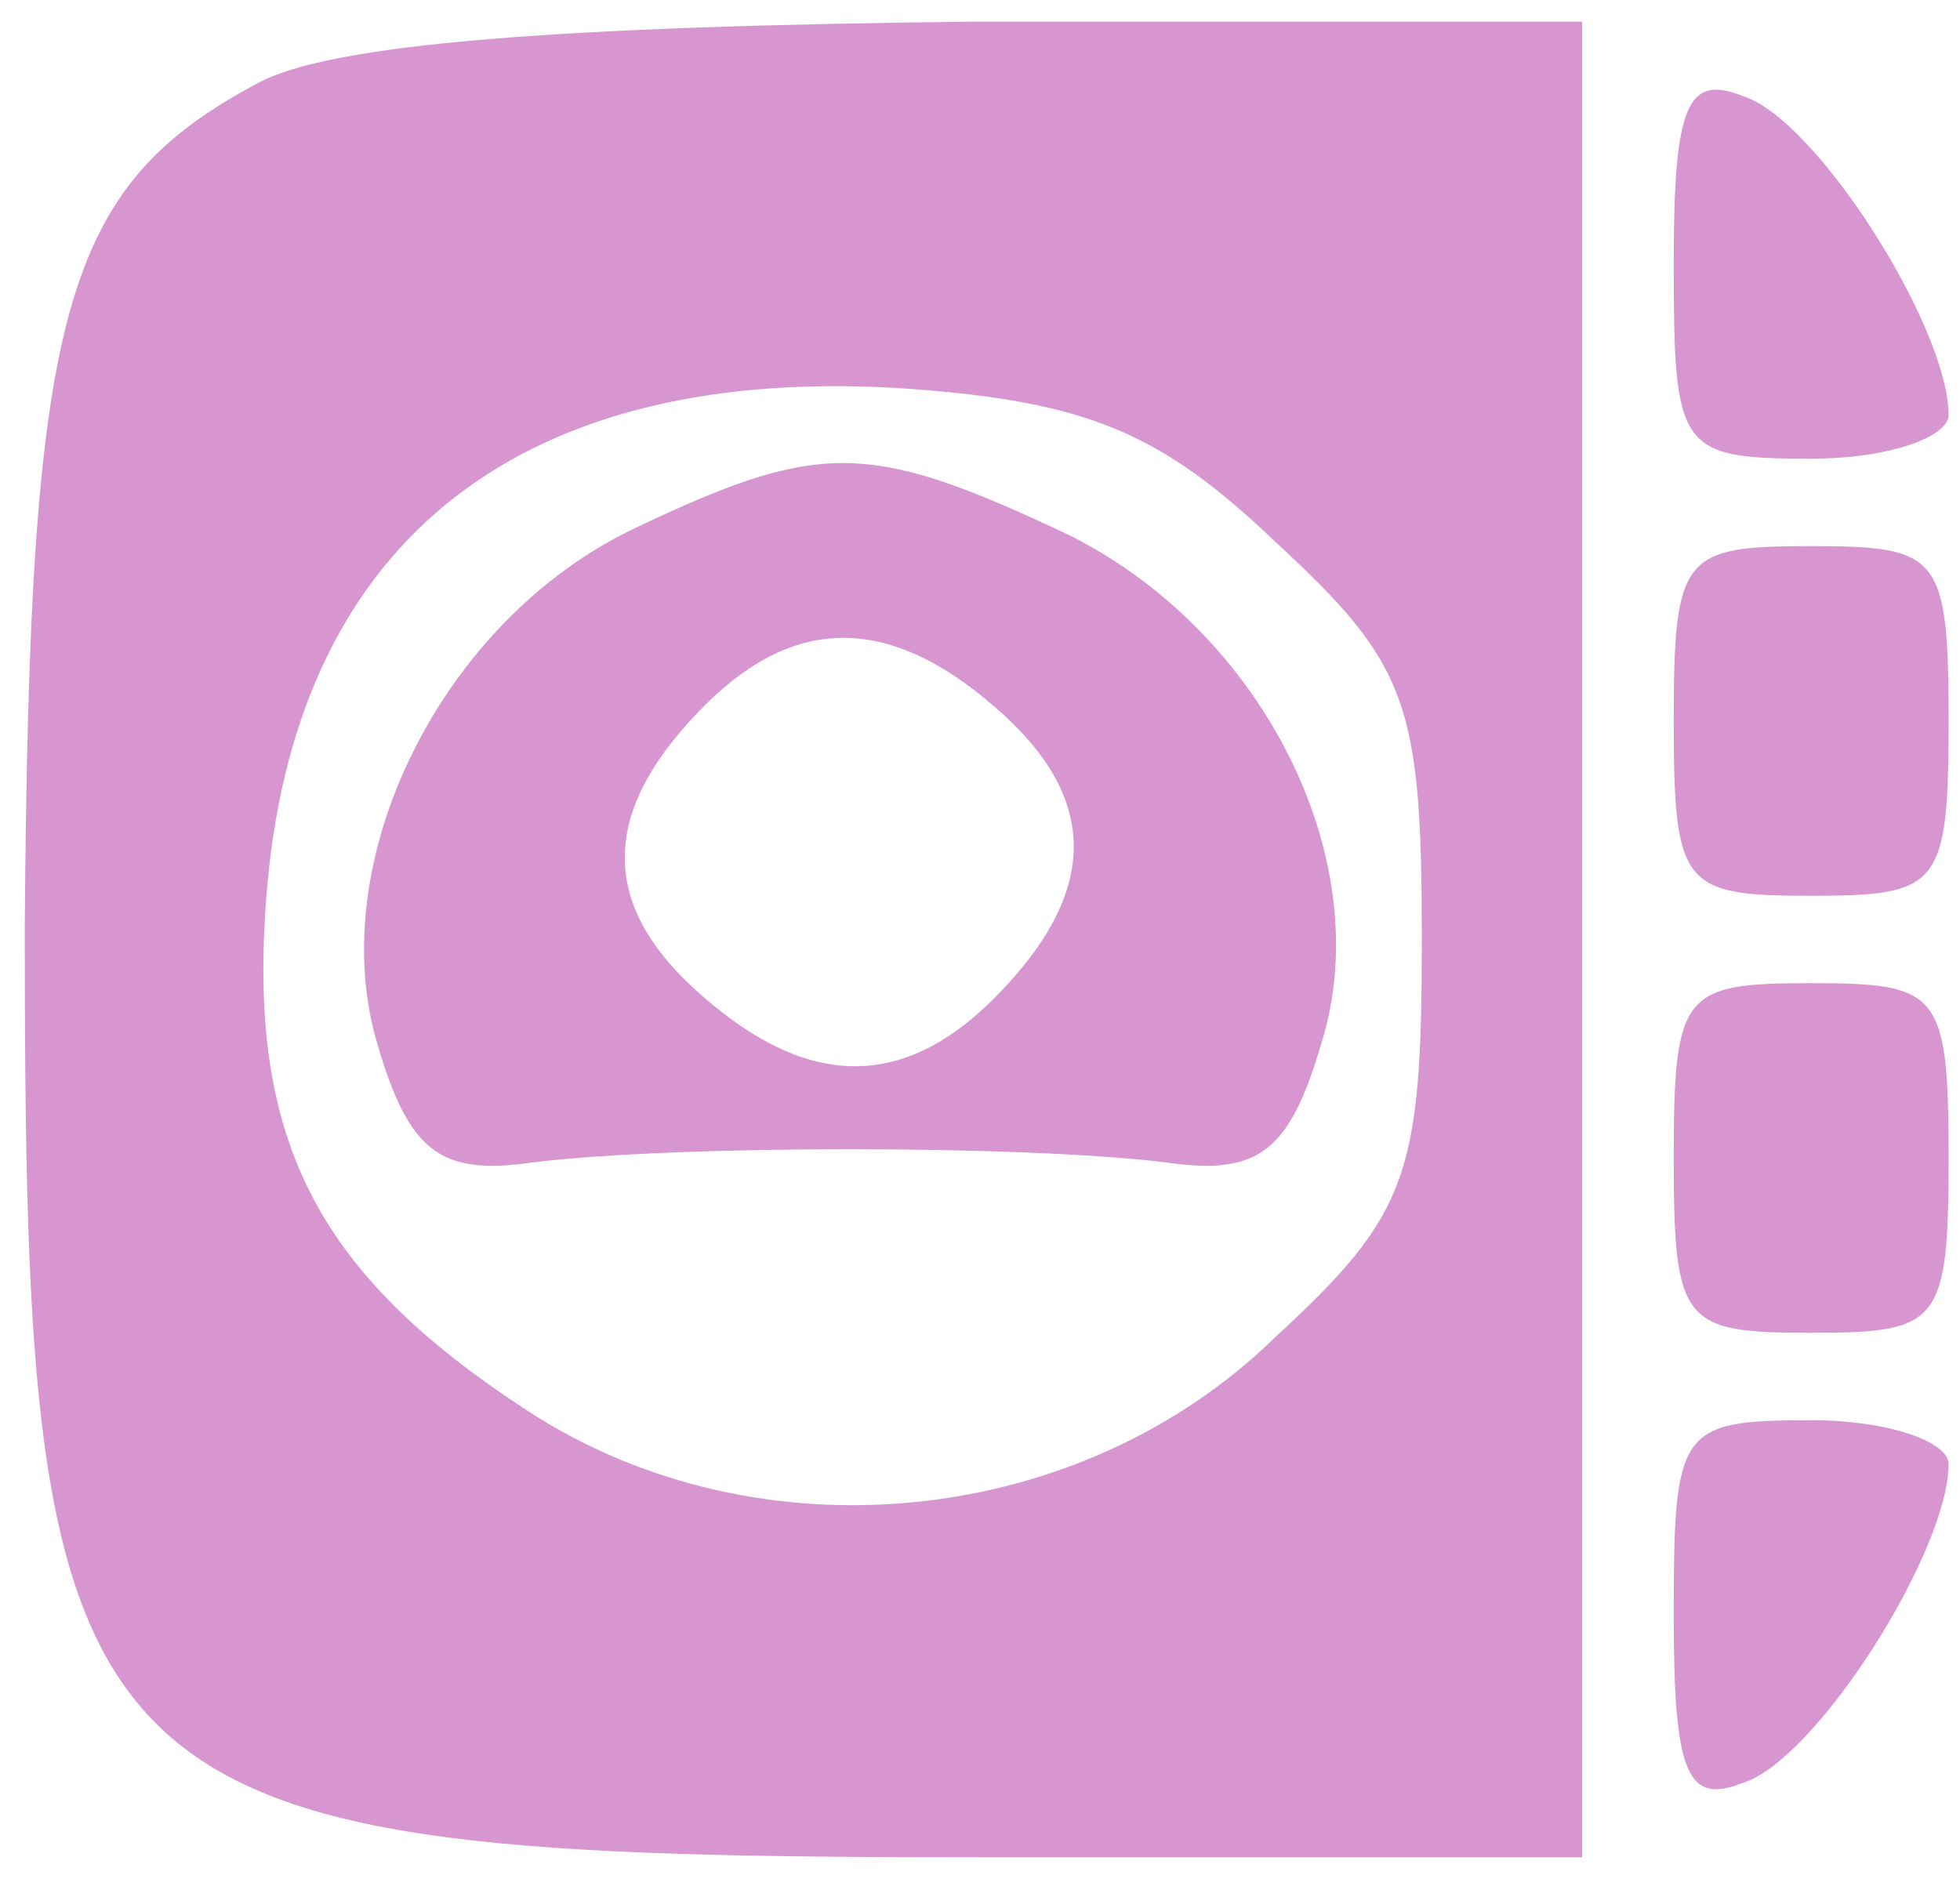<svg width="53" height="51" viewBox="0 0 53 51" fill="none" xmlns="http://www.w3.org/2000/svg">
<path d="M6.987 2.24C1.661 5.077 0.794 8.387 0.67 25.053C0.67 49.167 1.661 50.231 26.681 50.231H42.782V25.408V0.585H26.433C15.162 0.703 8.969 1.176 6.987 2.24ZM34.484 14.651C38.075 17.961 38.447 19.025 38.447 25.408C38.447 31.791 38.075 32.855 34.484 36.164C29.158 41.365 20.488 42.193 14.295 38.174C8.473 34.391 6.616 30.727 7.235 23.871C8.102 14.533 14.171 9.805 24.575 10.514C29.405 10.869 31.387 11.696 34.484 14.651Z" fill="#D796D0"/>
<path d="M17.143 14.297C11.941 16.779 8.721 23.28 10.207 28.245C11.074 31.2 11.941 31.791 14.418 31.436C18.258 30.963 27.671 30.963 31.511 31.436C33.988 31.791 34.855 31.2 35.722 28.245C37.332 23.162 33.988 16.779 28.538 14.297C23.46 11.933 22.098 11.933 17.143 14.297ZM26.928 19.143C29.653 21.507 29.777 23.989 27.052 26.826C24.575 29.427 21.974 29.545 19.001 26.945C16.276 24.581 16.152 22.098 18.877 19.261C21.355 16.661 23.956 16.543 26.928 19.143Z" fill="#D796D0"/>
<path d="M45.259 7.086C45.259 12.169 45.383 12.405 48.975 12.405C51.081 12.405 52.691 11.815 52.691 11.223C52.691 8.859 49.099 3.186 47.117 2.595C45.631 2.004 45.259 2.831 45.259 7.086Z" fill="#D796D0"/>
<path d="M45.259 19.498C45.259 23.989 45.507 24.226 48.975 24.226C52.443 24.226 52.691 23.989 52.691 19.498C52.691 15.006 52.443 14.77 48.975 14.77C45.507 14.77 45.259 15.006 45.259 19.498Z" fill="#D796D0"/>
<path d="M45.259 31.318C45.259 35.81 45.507 36.046 48.975 36.046C52.443 36.046 52.691 35.81 52.691 31.318C52.691 26.826 52.443 26.59 48.975 26.59C45.507 26.59 45.259 26.826 45.259 31.318Z" fill="#D796D0"/>
<path d="M45.259 43.73C45.259 47.985 45.631 48.812 47.117 48.221C49.099 47.63 52.691 41.956 52.691 39.592C52.691 39.001 51.081 38.41 48.975 38.41C45.383 38.41 45.259 38.647 45.259 43.73Z" fill="#D796D0"/>
</svg>
